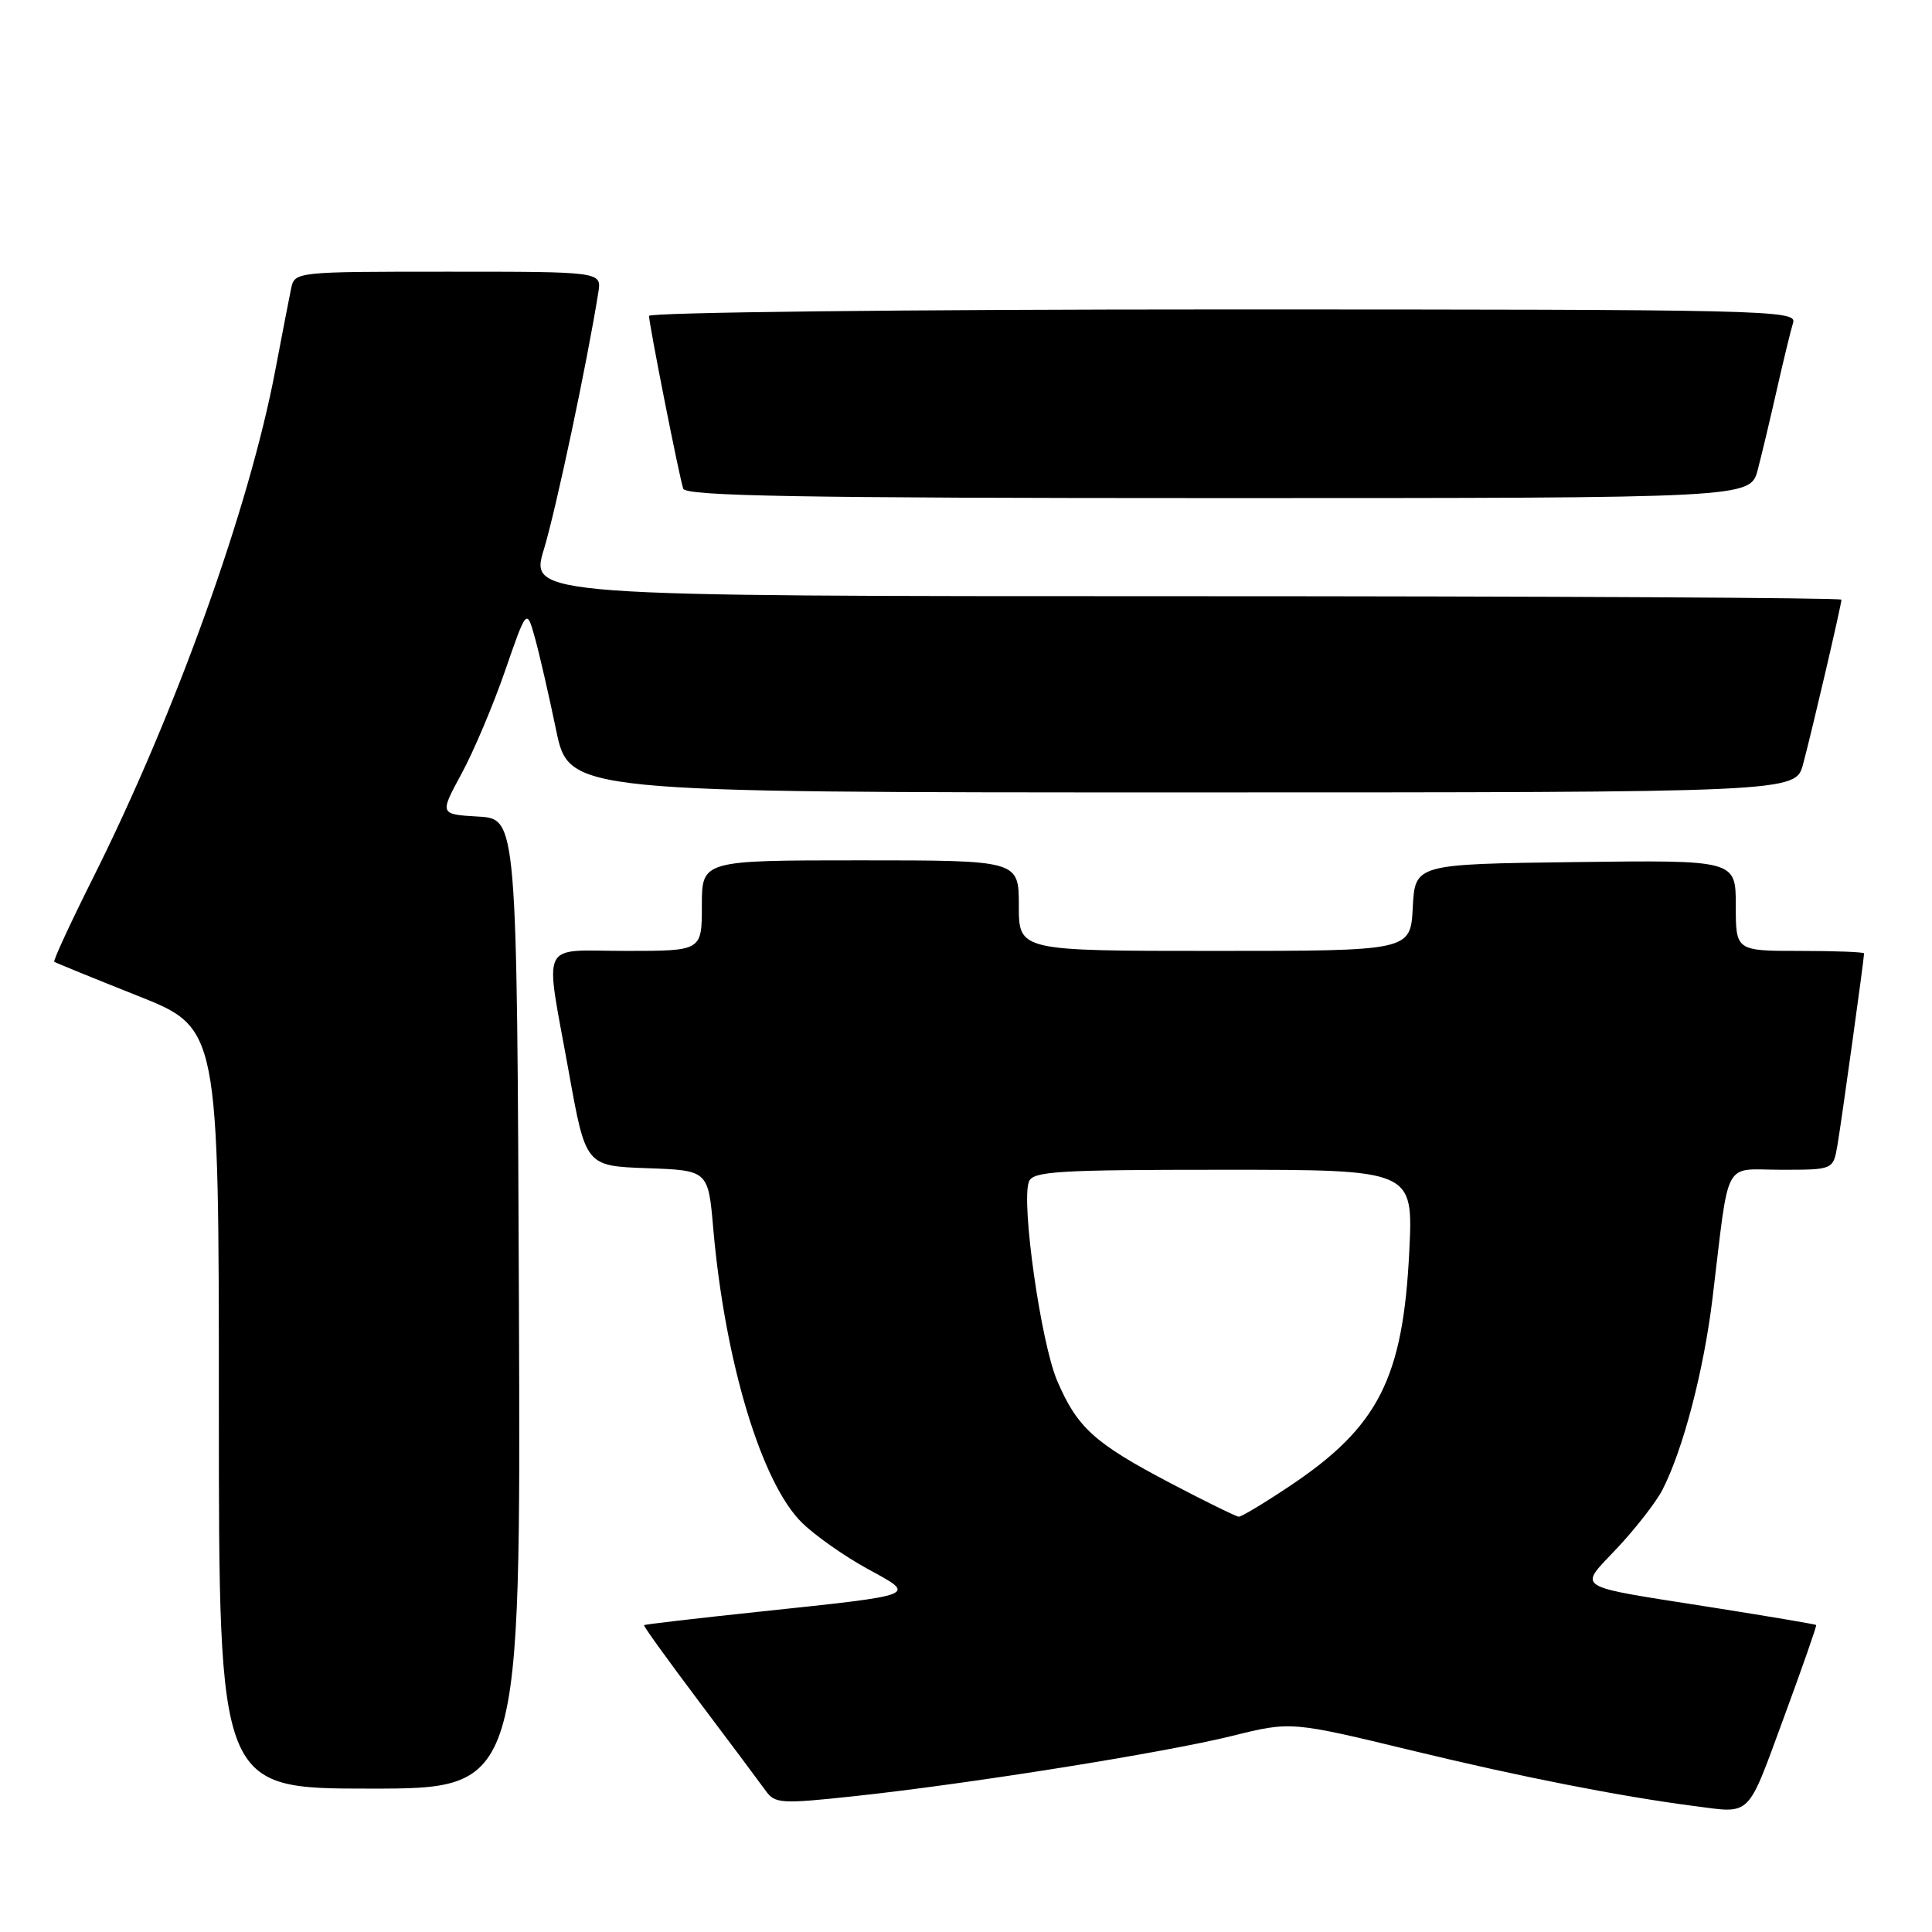 <?xml version="1.0" encoding="UTF-8" standalone="no"?>
<!DOCTYPE svg PUBLIC "-//W3C//DTD SVG 1.1//EN" "http://www.w3.org/Graphics/SVG/1.1/DTD/svg11.dtd" >
<svg xmlns="http://www.w3.org/2000/svg" xmlns:xlink="http://www.w3.org/1999/xlink" version="1.1" viewBox="0 0 256 256">
 <g >
 <path fill="currentColor"
d=" M 236.31 227.75 C 238.79 221.01 240.75 215.42 240.65 215.32 C 240.55 215.22 234.40 214.18 226.99 213.01 C 208.05 210.02 209.10 210.67 214.34 205.07 C 216.78 202.46 219.46 199.01 220.28 197.41 C 223.02 192.08 225.76 181.61 226.92 172.00 C 229.21 153.11 228.20 155.00 236.04 155.00 C 242.91 155.00 242.91 155.00 243.47 151.75 C 243.99 148.73 247.00 127.06 247.00 126.33 C 247.00 126.15 243.18 126.00 238.50 126.00 C 230.00 126.00 230.00 126.00 230.00 119.98 C 230.00 113.96 230.00 113.96 208.75 114.23 C 187.50 114.50 187.50 114.50 187.20 120.25 C 186.90 126.00 186.90 126.00 160.95 126.00 C 135.00 126.00 135.00 126.00 135.00 120.00 C 135.00 114.00 135.00 114.00 114.00 114.00 C 93.00 114.00 93.00 114.00 93.00 120.00 C 93.00 126.00 93.00 126.00 83.00 126.00 C 71.31 126.00 72.16 124.21 75.36 142.00 C 77.61 154.50 77.61 154.50 85.72 154.79 C 93.84 155.08 93.84 155.08 94.51 162.79 C 96.06 180.49 100.93 196.61 106.32 201.82 C 108.07 203.52 111.95 206.24 114.95 207.88 C 121.52 211.47 121.98 211.29 100.50 213.57 C 92.26 214.44 85.43 215.24 85.33 215.34 C 85.23 215.44 88.53 220.02 92.66 225.51 C 96.80 231.00 100.76 236.32 101.48 237.31 C 102.68 238.99 103.54 239.04 113.14 238.01 C 128.36 236.38 154.36 232.23 163.29 230.01 C 171.08 228.08 171.08 228.08 187.29 232.00 C 201.50 235.44 214.65 238.03 224.50 239.31 C 232.13 240.30 231.44 240.98 236.31 227.75 Z  M 68.76 172.75 C 68.50 108.50 68.50 108.50 63.37 108.20 C 58.24 107.90 58.24 107.90 61.14 102.55 C 62.74 99.61 65.34 93.47 66.92 88.90 C 69.79 80.60 69.79 80.60 70.89 84.55 C 71.49 86.72 72.75 92.21 73.69 96.75 C 75.41 105.00 75.41 105.00 156.67 105.00 C 237.92 105.00 237.92 105.00 238.92 101.25 C 240.13 96.73 244.00 80.11 244.00 79.46 C 244.00 79.21 204.89 79.00 157.09 79.00 C 70.18 79.00 70.18 79.00 72.08 72.75 C 73.69 67.44 77.81 48.00 79.28 38.75 C 79.72 36.00 79.72 36.00 59.38 36.00 C 39.09 36.00 39.04 36.01 38.57 38.25 C 38.31 39.49 37.38 44.33 36.49 49.00 C 33.06 67.19 23.25 94.52 12.31 116.36 C 9.32 122.33 7.02 127.31 7.19 127.44 C 7.36 127.57 12.34 129.60 18.25 131.95 C 29.00 136.22 29.00 136.22 29.00 186.61 C 29.00 237.00 29.00 237.00 49.01 237.00 C 69.01 237.00 69.01 237.00 68.76 172.75 Z  M 232.91 62.25 C 233.45 60.19 234.60 55.35 235.47 51.50 C 236.34 47.65 237.30 43.71 237.60 42.75 C 238.11 41.09 234.05 41.00 162.07 41.00 C 120.23 41.00 86.00 41.39 86.00 41.86 C 86.00 42.96 89.98 63.09 90.53 64.75 C 90.85 65.73 105.92 66.00 161.43 66.00 C 231.92 66.00 231.92 66.00 232.91 62.25 Z  M 155.16 196.56 C 145.02 191.24 142.76 189.20 140.09 182.98 C 137.93 177.97 135.28 159.32 136.34 156.57 C 136.86 155.20 140.17 155.00 162.10 155.00 C 187.26 155.00 187.26 155.00 186.74 165.75 C 185.92 182.64 182.66 189.06 170.88 196.92 C 167.52 199.17 164.49 200.99 164.14 200.97 C 163.79 200.95 159.75 198.97 155.16 196.56 Z "/>
</g>
</svg>